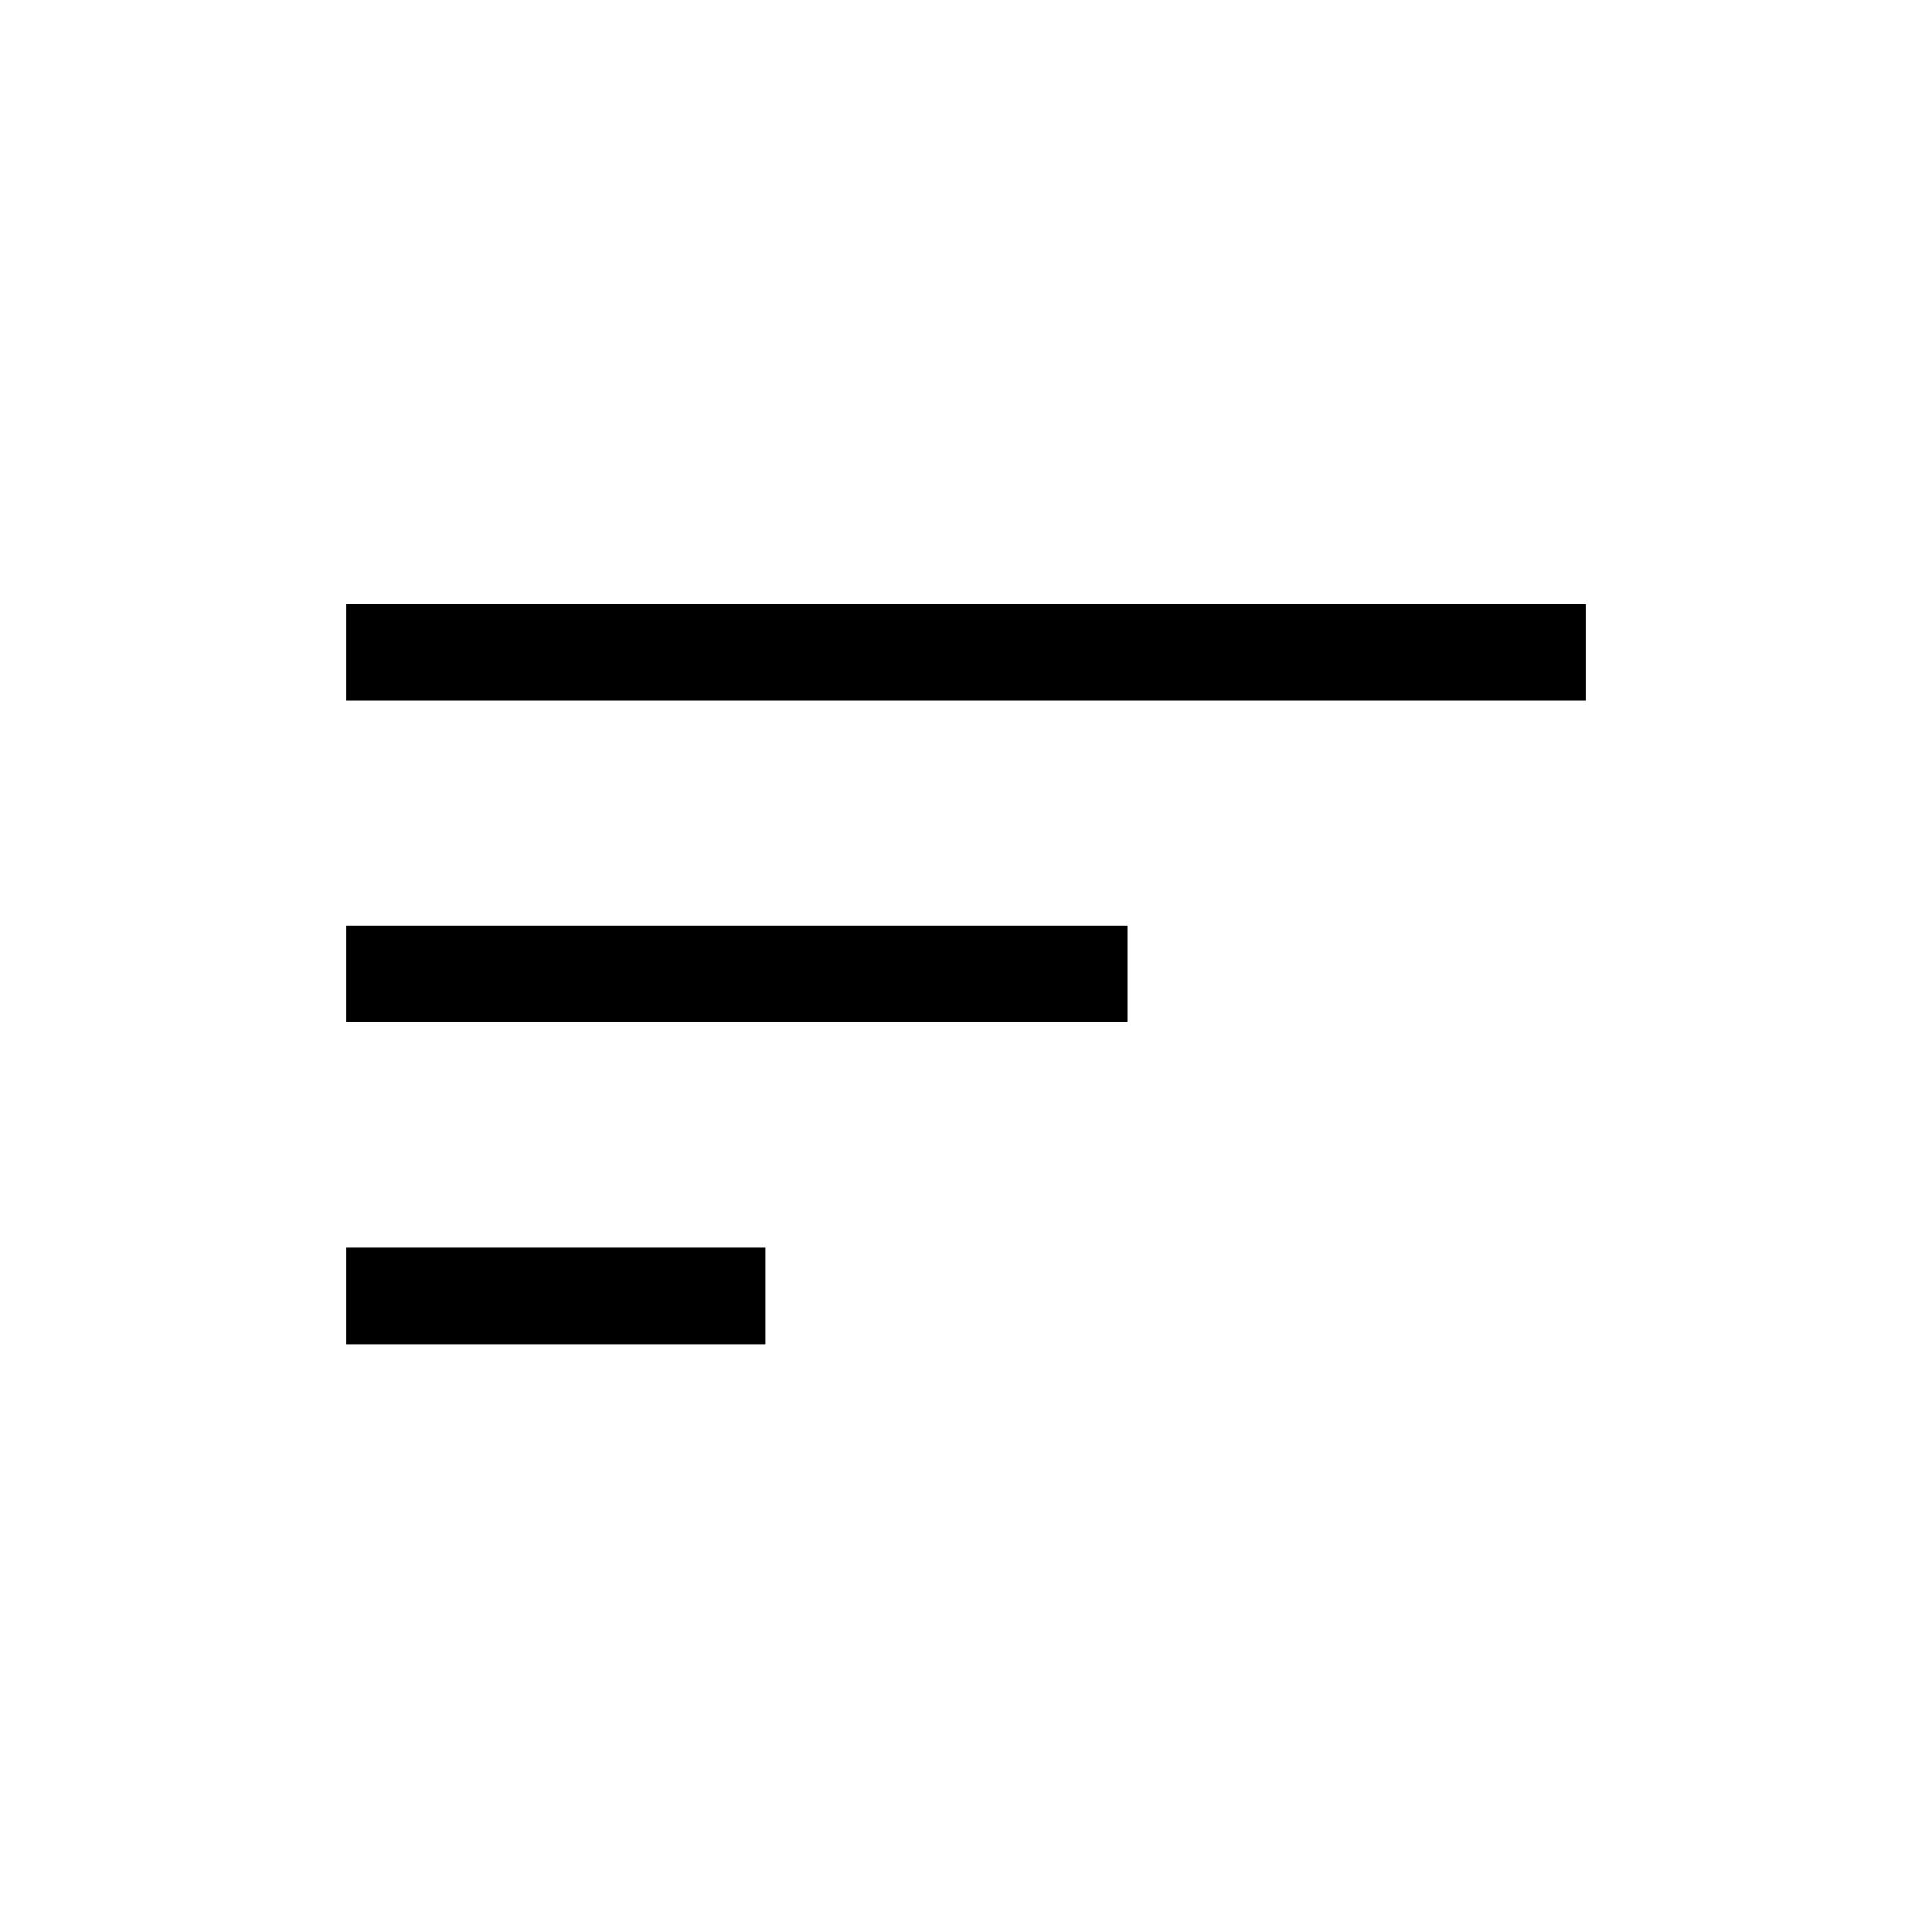 <svg xmlns="http://www.w3.org/2000/svg" height="20" viewBox="0 -960 960 960" width="20"><path d="M172.078-292.078v-47.96h208.229v47.96H172.078Zm0-160v-47.96h387.998v47.96H172.078Zm0-159.807v-47.96h615.844v47.96H172.078Z"/></svg>
